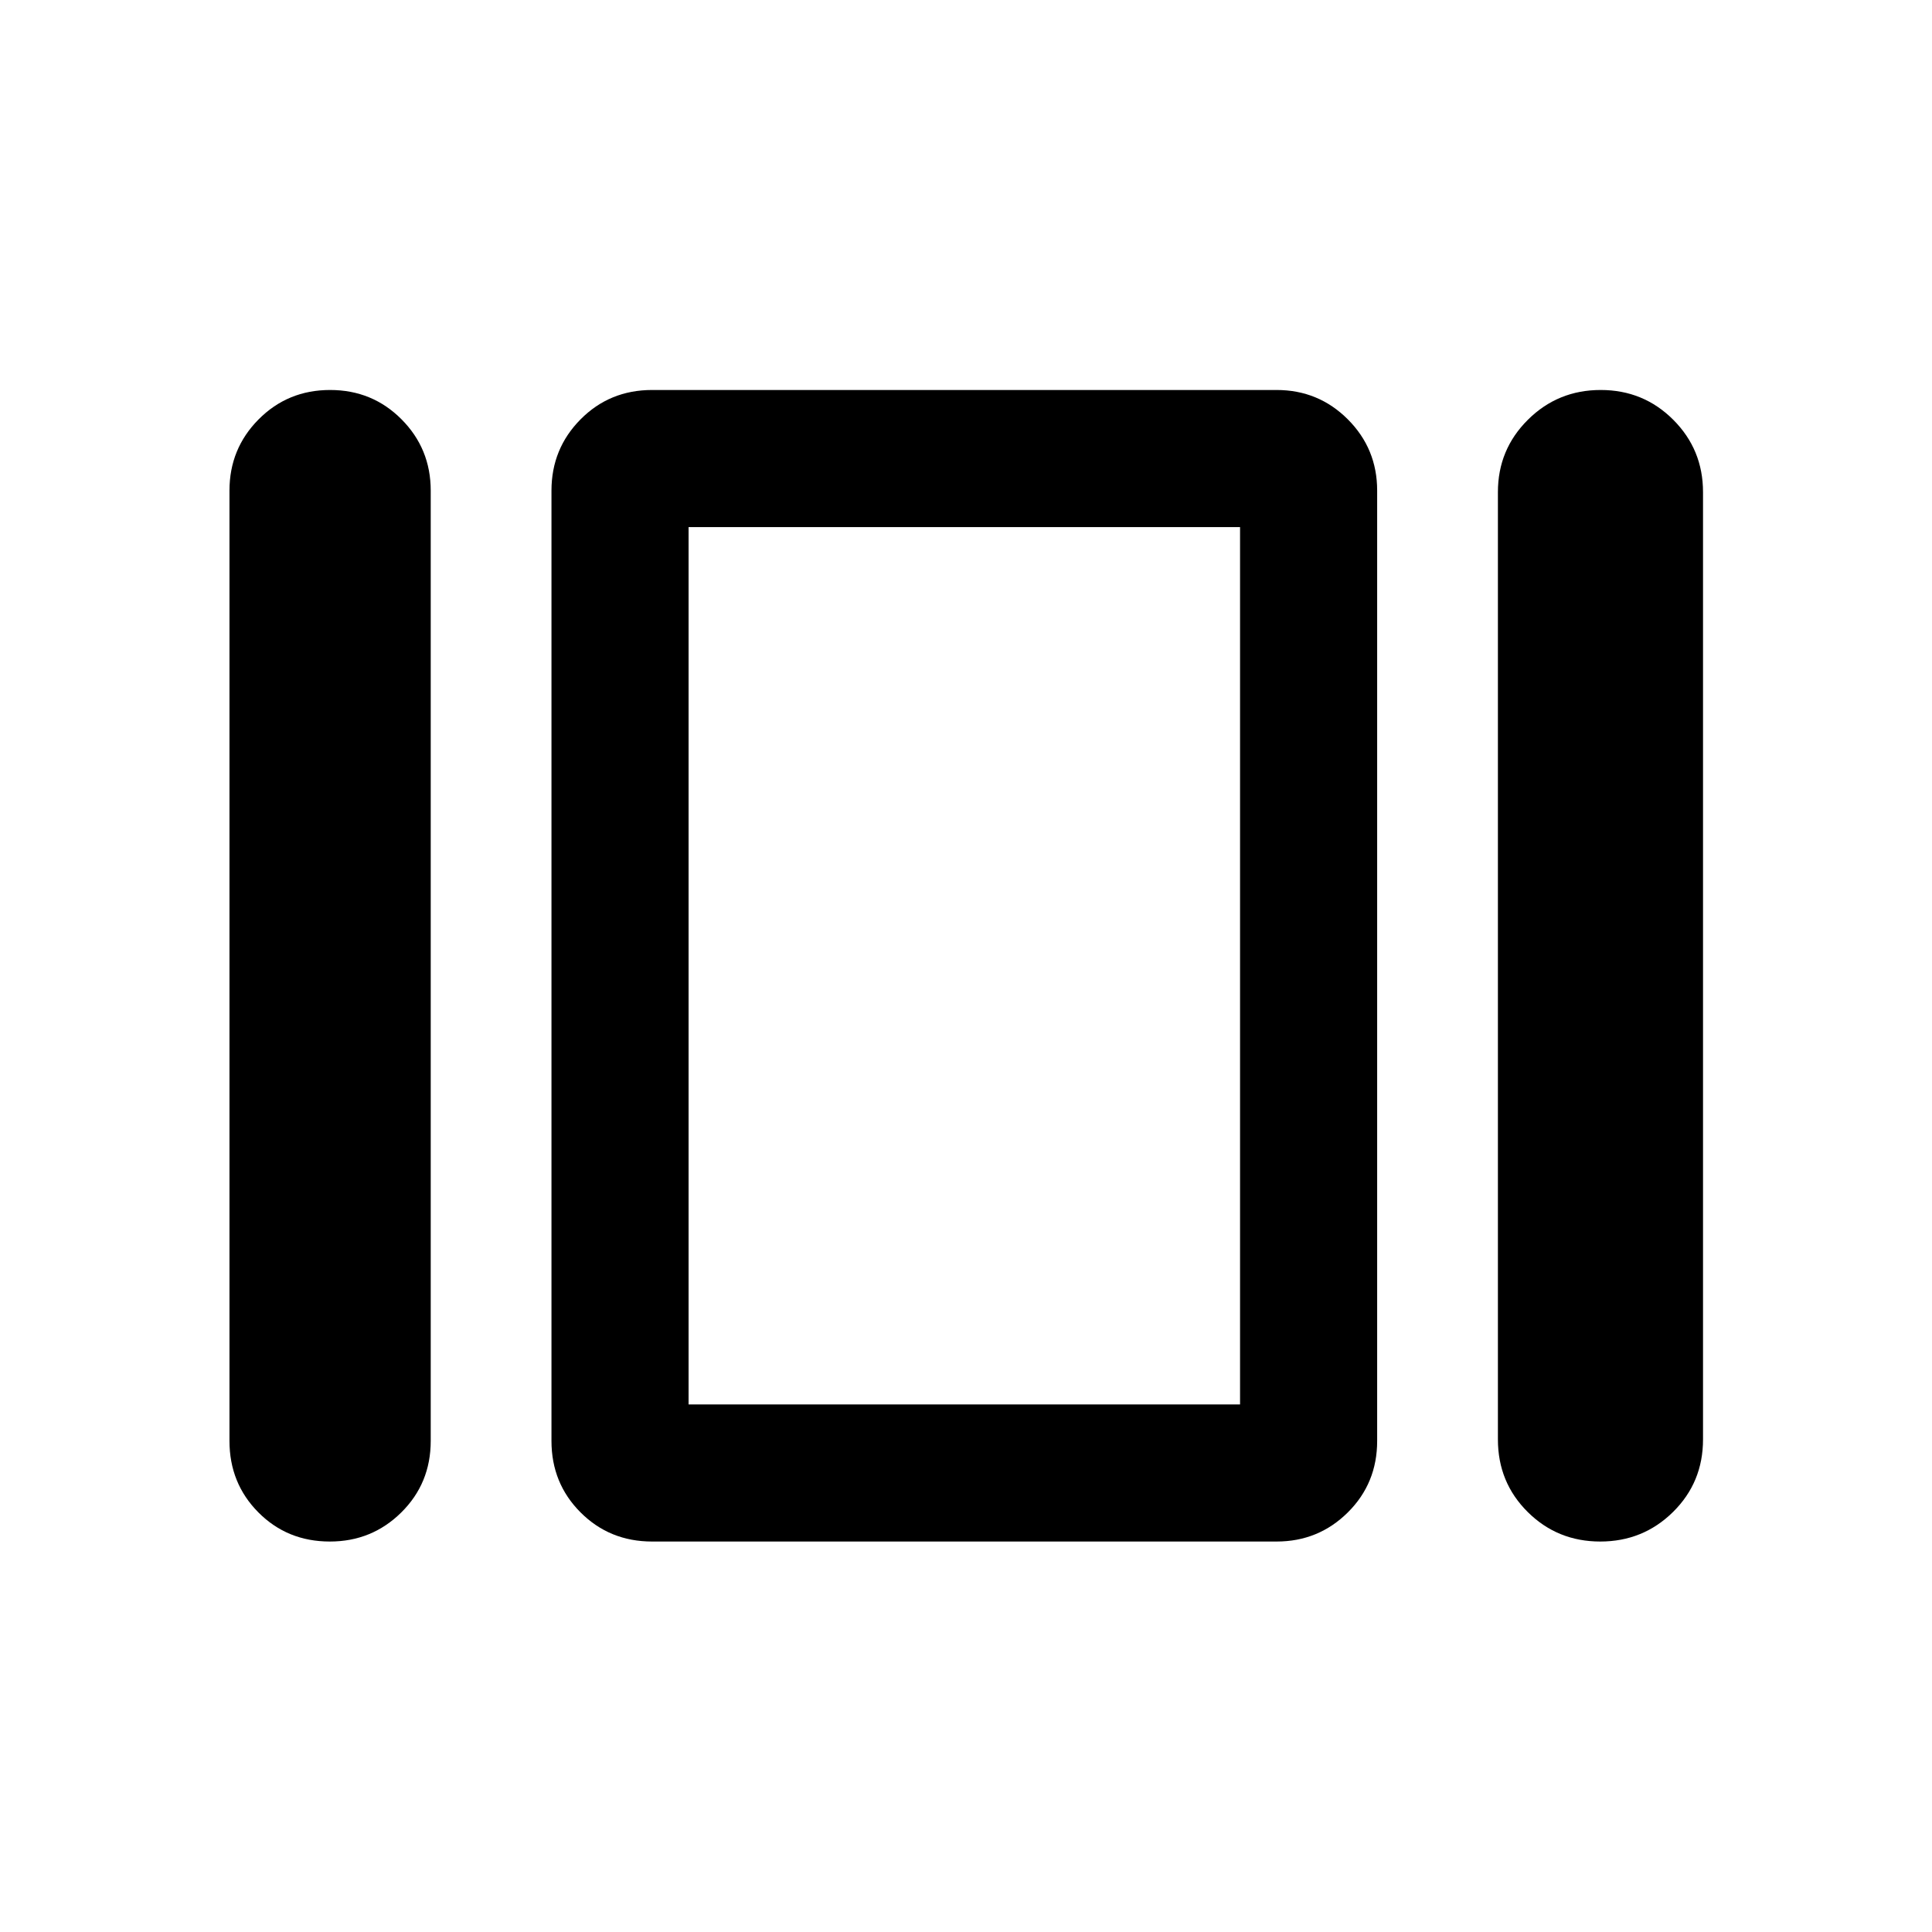 <svg xmlns="http://www.w3.org/2000/svg" width="48" height="48" viewBox="0 -960 960 960"><path d="M114.022-244.022v-472.196q0-20.833 14.498-35.416 14.498-14.584 35.5-14.584 21.002 0 35.502 14.584 14.5 14.583 14.5 35.416v472.196q0 21.073-14.618 35.537-14.618 14.463-35.5 14.463-21.122 0-35.502-14.463-14.38-14.464-14.38-35.537Zm210 50q-21.073 0-35.537-14.463-14.463-14.464-14.463-35.537v-472.196q0-20.833 14.463-35.416 14.464-14.584 35.537-14.584h310.282q20.834 0 35.417 14.584 14.583 14.583 14.583 35.416v472.196q0 21.073-14.583 35.537-14.583 14.463-35.417 14.463H324.022Zm420.282-50.717v-470.742q0-21.14 14.893-35.938 14.892-14.799 36.168-14.799 21.275 0 36.064 14.799 14.789 14.798 14.789 35.938v470.742q0 21.332-14.893 36.024-14.893 14.693-36.168 14.693t-36.064-14.693q-14.789-14.692-14.789-36.024Zm-402.152-17.413h274.022v-435.935H342.152v435.935Zm136.891-218.087Z"/></svg>
